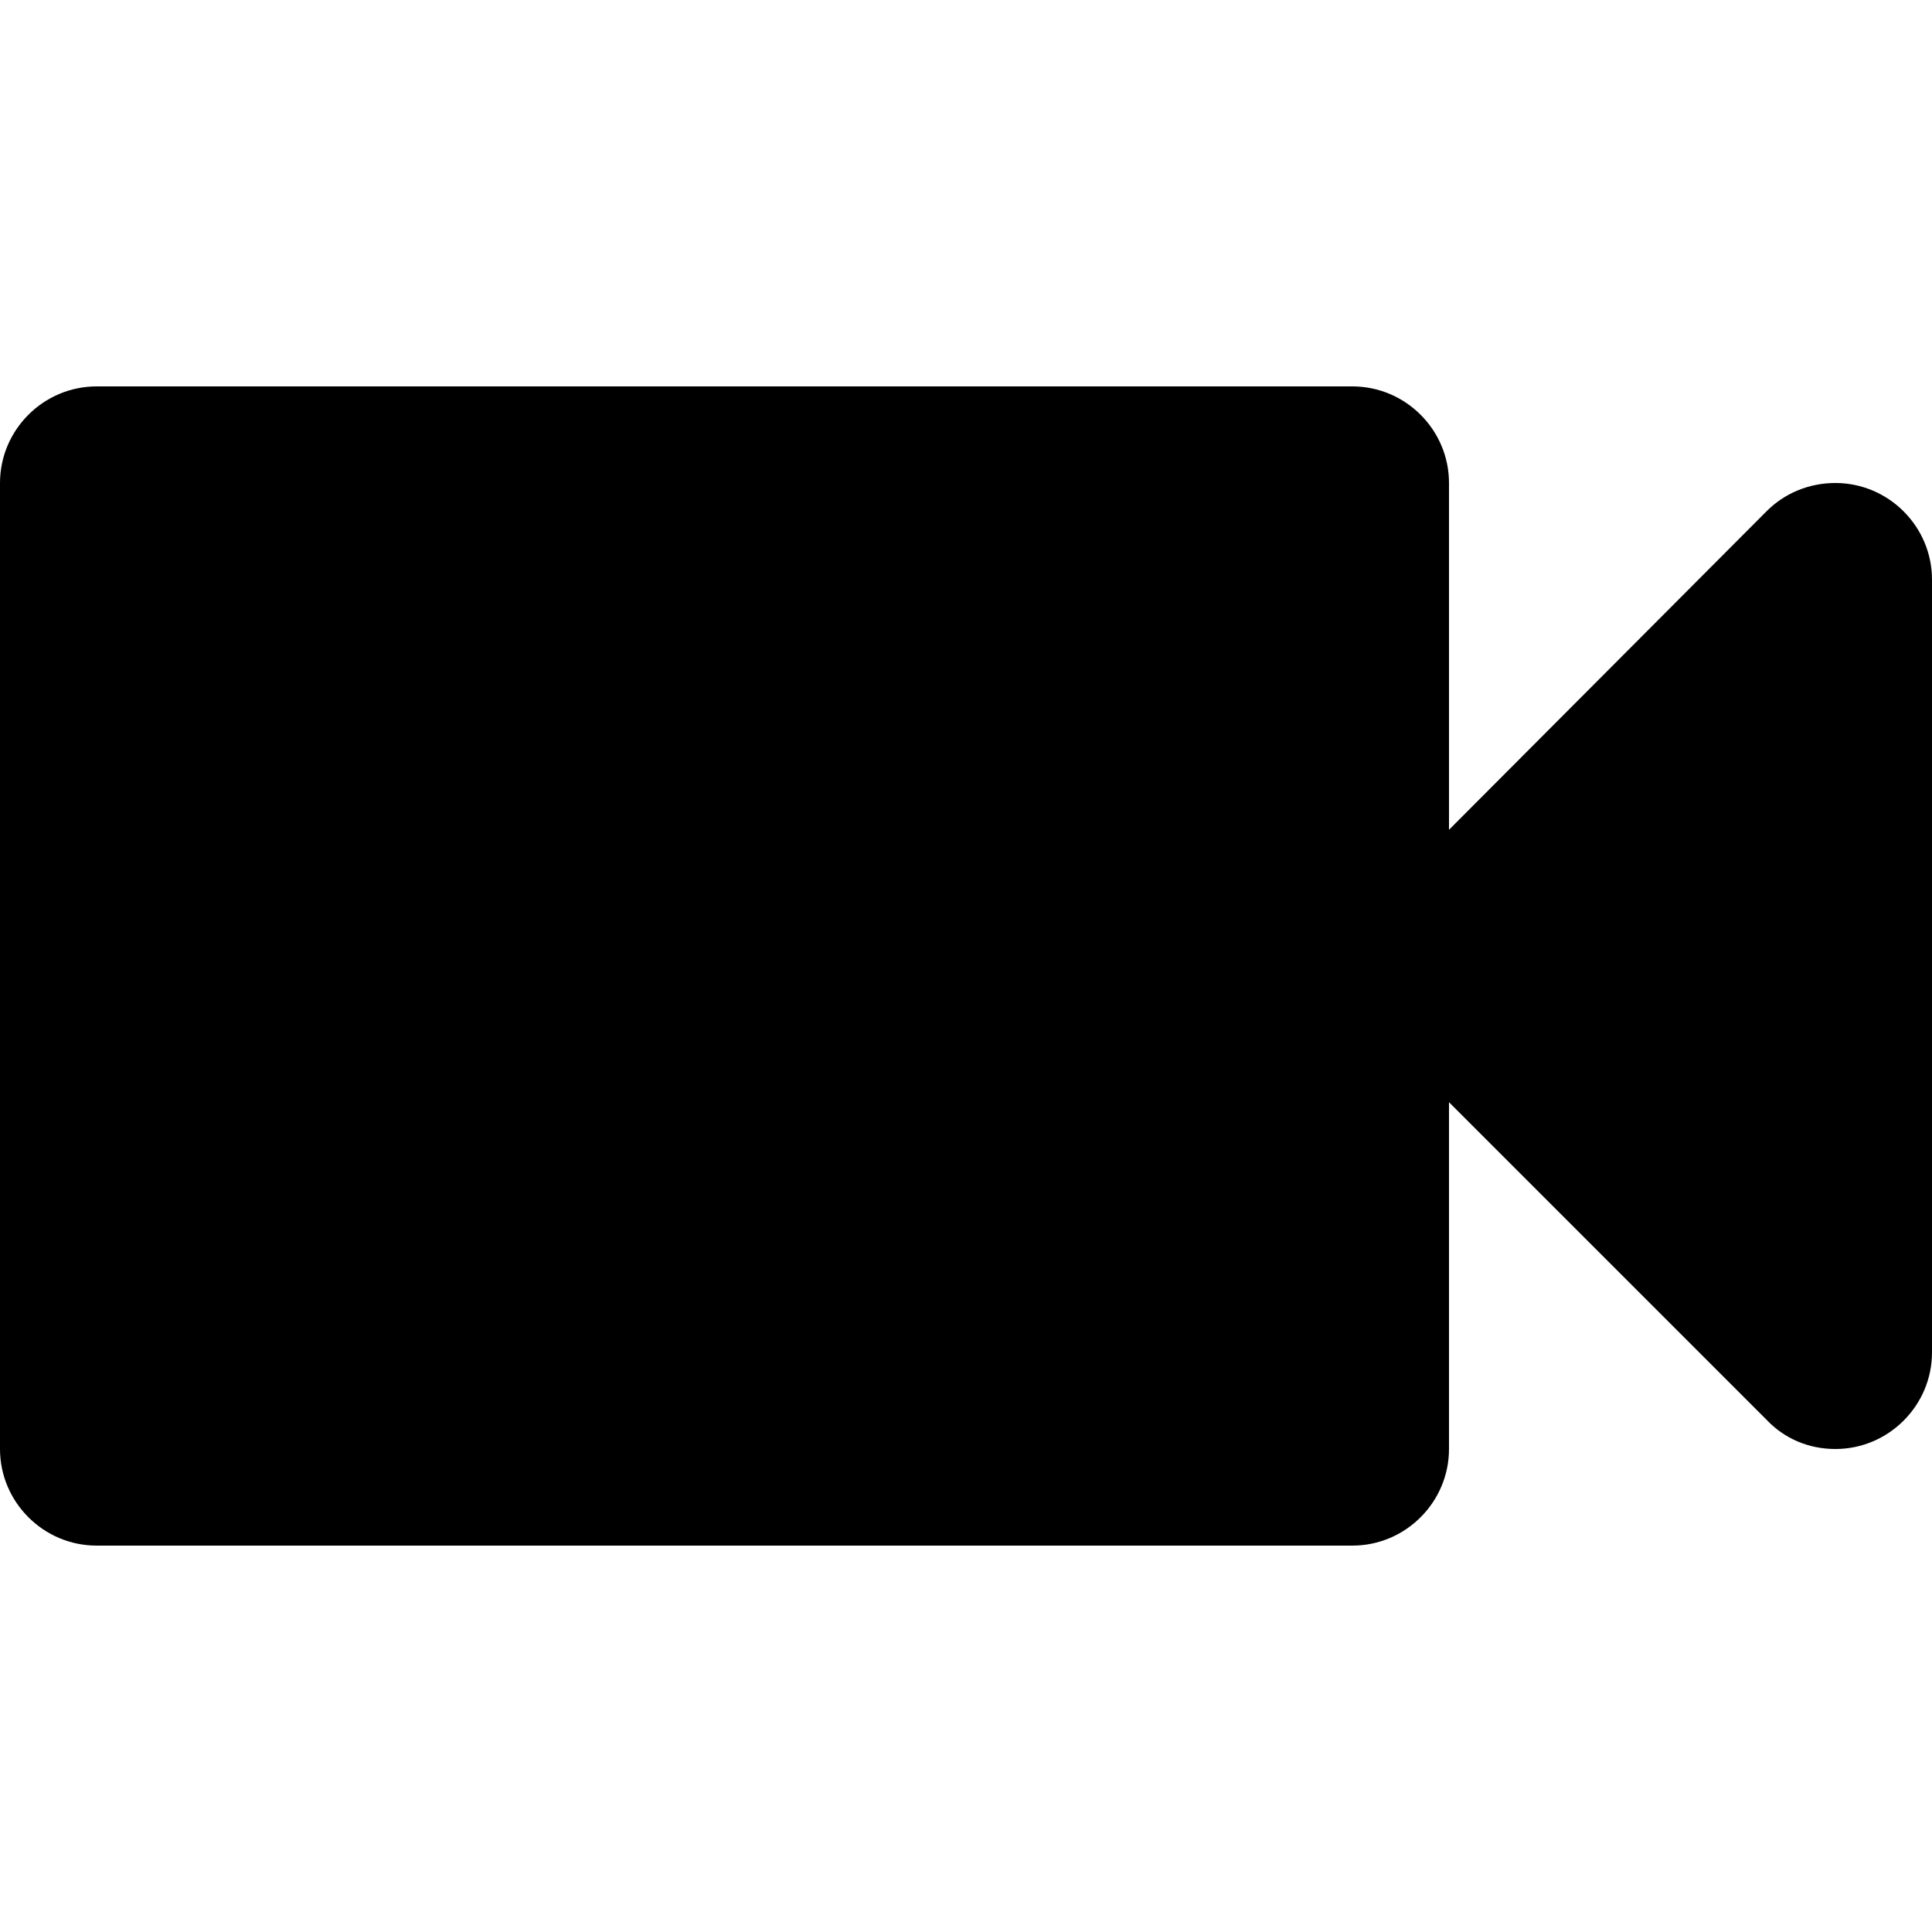<svg xmlns="http://www.w3.org/2000/svg" viewBox="0 0 20 20"><path fill-rule="evenodd" clip-rule="evenodd" d="M19 5c-.28 0-.53.11-.71.29L15 8.59V5c0-.55-.45-1-1-1H1c-.55 0-1 .45-1 1v10c0 .55.45 1 1 1h13c.55 0 1-.45 1-1v-3.59l3.29 3.29c.18.19.43.3.71.3.55 0 1-.45 1-1V6c0-.55-.45-1-1-1z"/></svg>